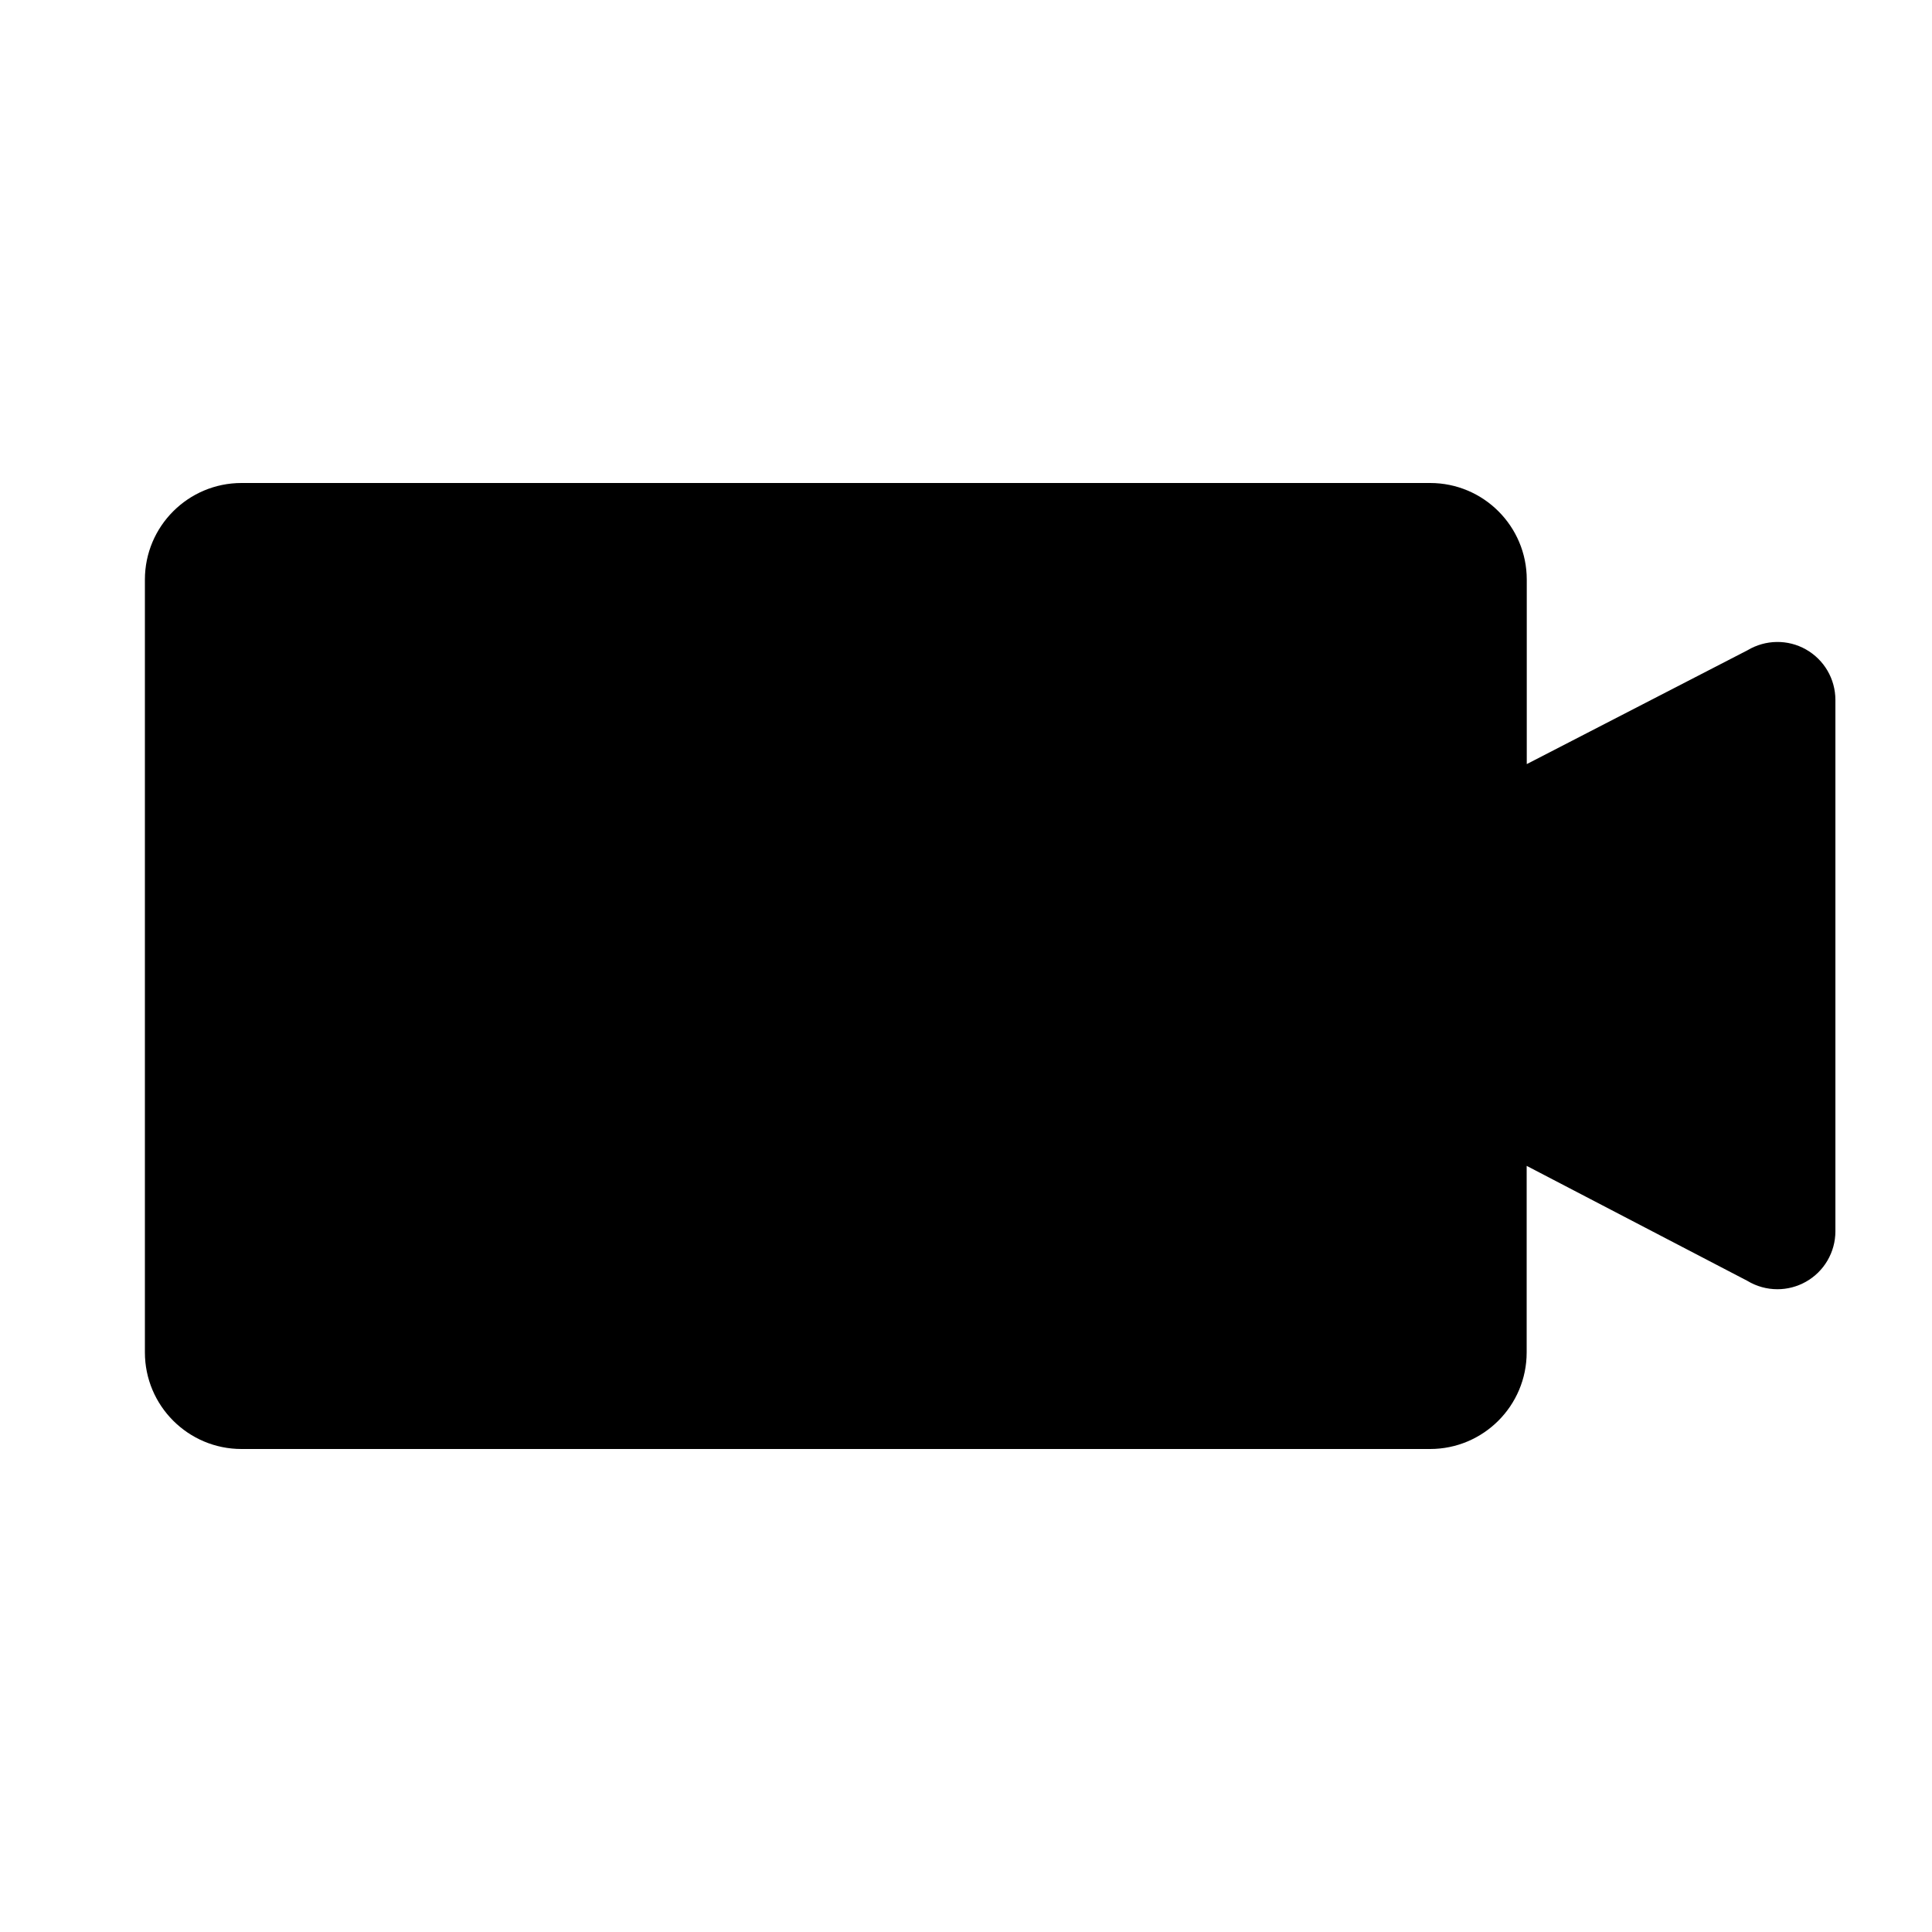 <?xml version="1.0" encoding="utf-8"?>
<!-- Generator: Adobe Illustrator 19.0.1, SVG Export Plug-In . SVG Version: 6.00 Build 0)  -->
<svg version="1.1" id="Layer_1" xmlns="http://www.w3.org/2000/svg" xmlns:xlink="http://www.w3.org/1999/xlink" x="0px" y="0px"
	 viewBox="0 0 20 20" style="enable-background:new 0 0 20 20;" xml:space="preserve">
<style type="text/css">
	.st0{fill:none;}
</style>
<g>
	<g>
		<rect x="-0" class="st0" width="20" height="20"/>
	</g>
	<path d="M18.695,6.723c-0.187-0.106-0.418-0.103-0.604,0.008l-2.286,1.179V6
		c0-0.552-0.448-1-1-1H2.5c-0.552,0-1,0.448-1,1v8c0,0.552,0.448,1,1,1
		h12.304c0.552,0,1-0.448,1-1v-1.931l2.284,1.19
		c0.096,0.058,0.203,0.087,0.312,0.087c0.102,0,0.203-0.026,0.294-0.077
		c0.189-0.106,0.306-0.306,0.306-0.523v-5.5
		C19,7.029,18.884,6.83,18.695,6.723z"/>
</g>
</svg>
